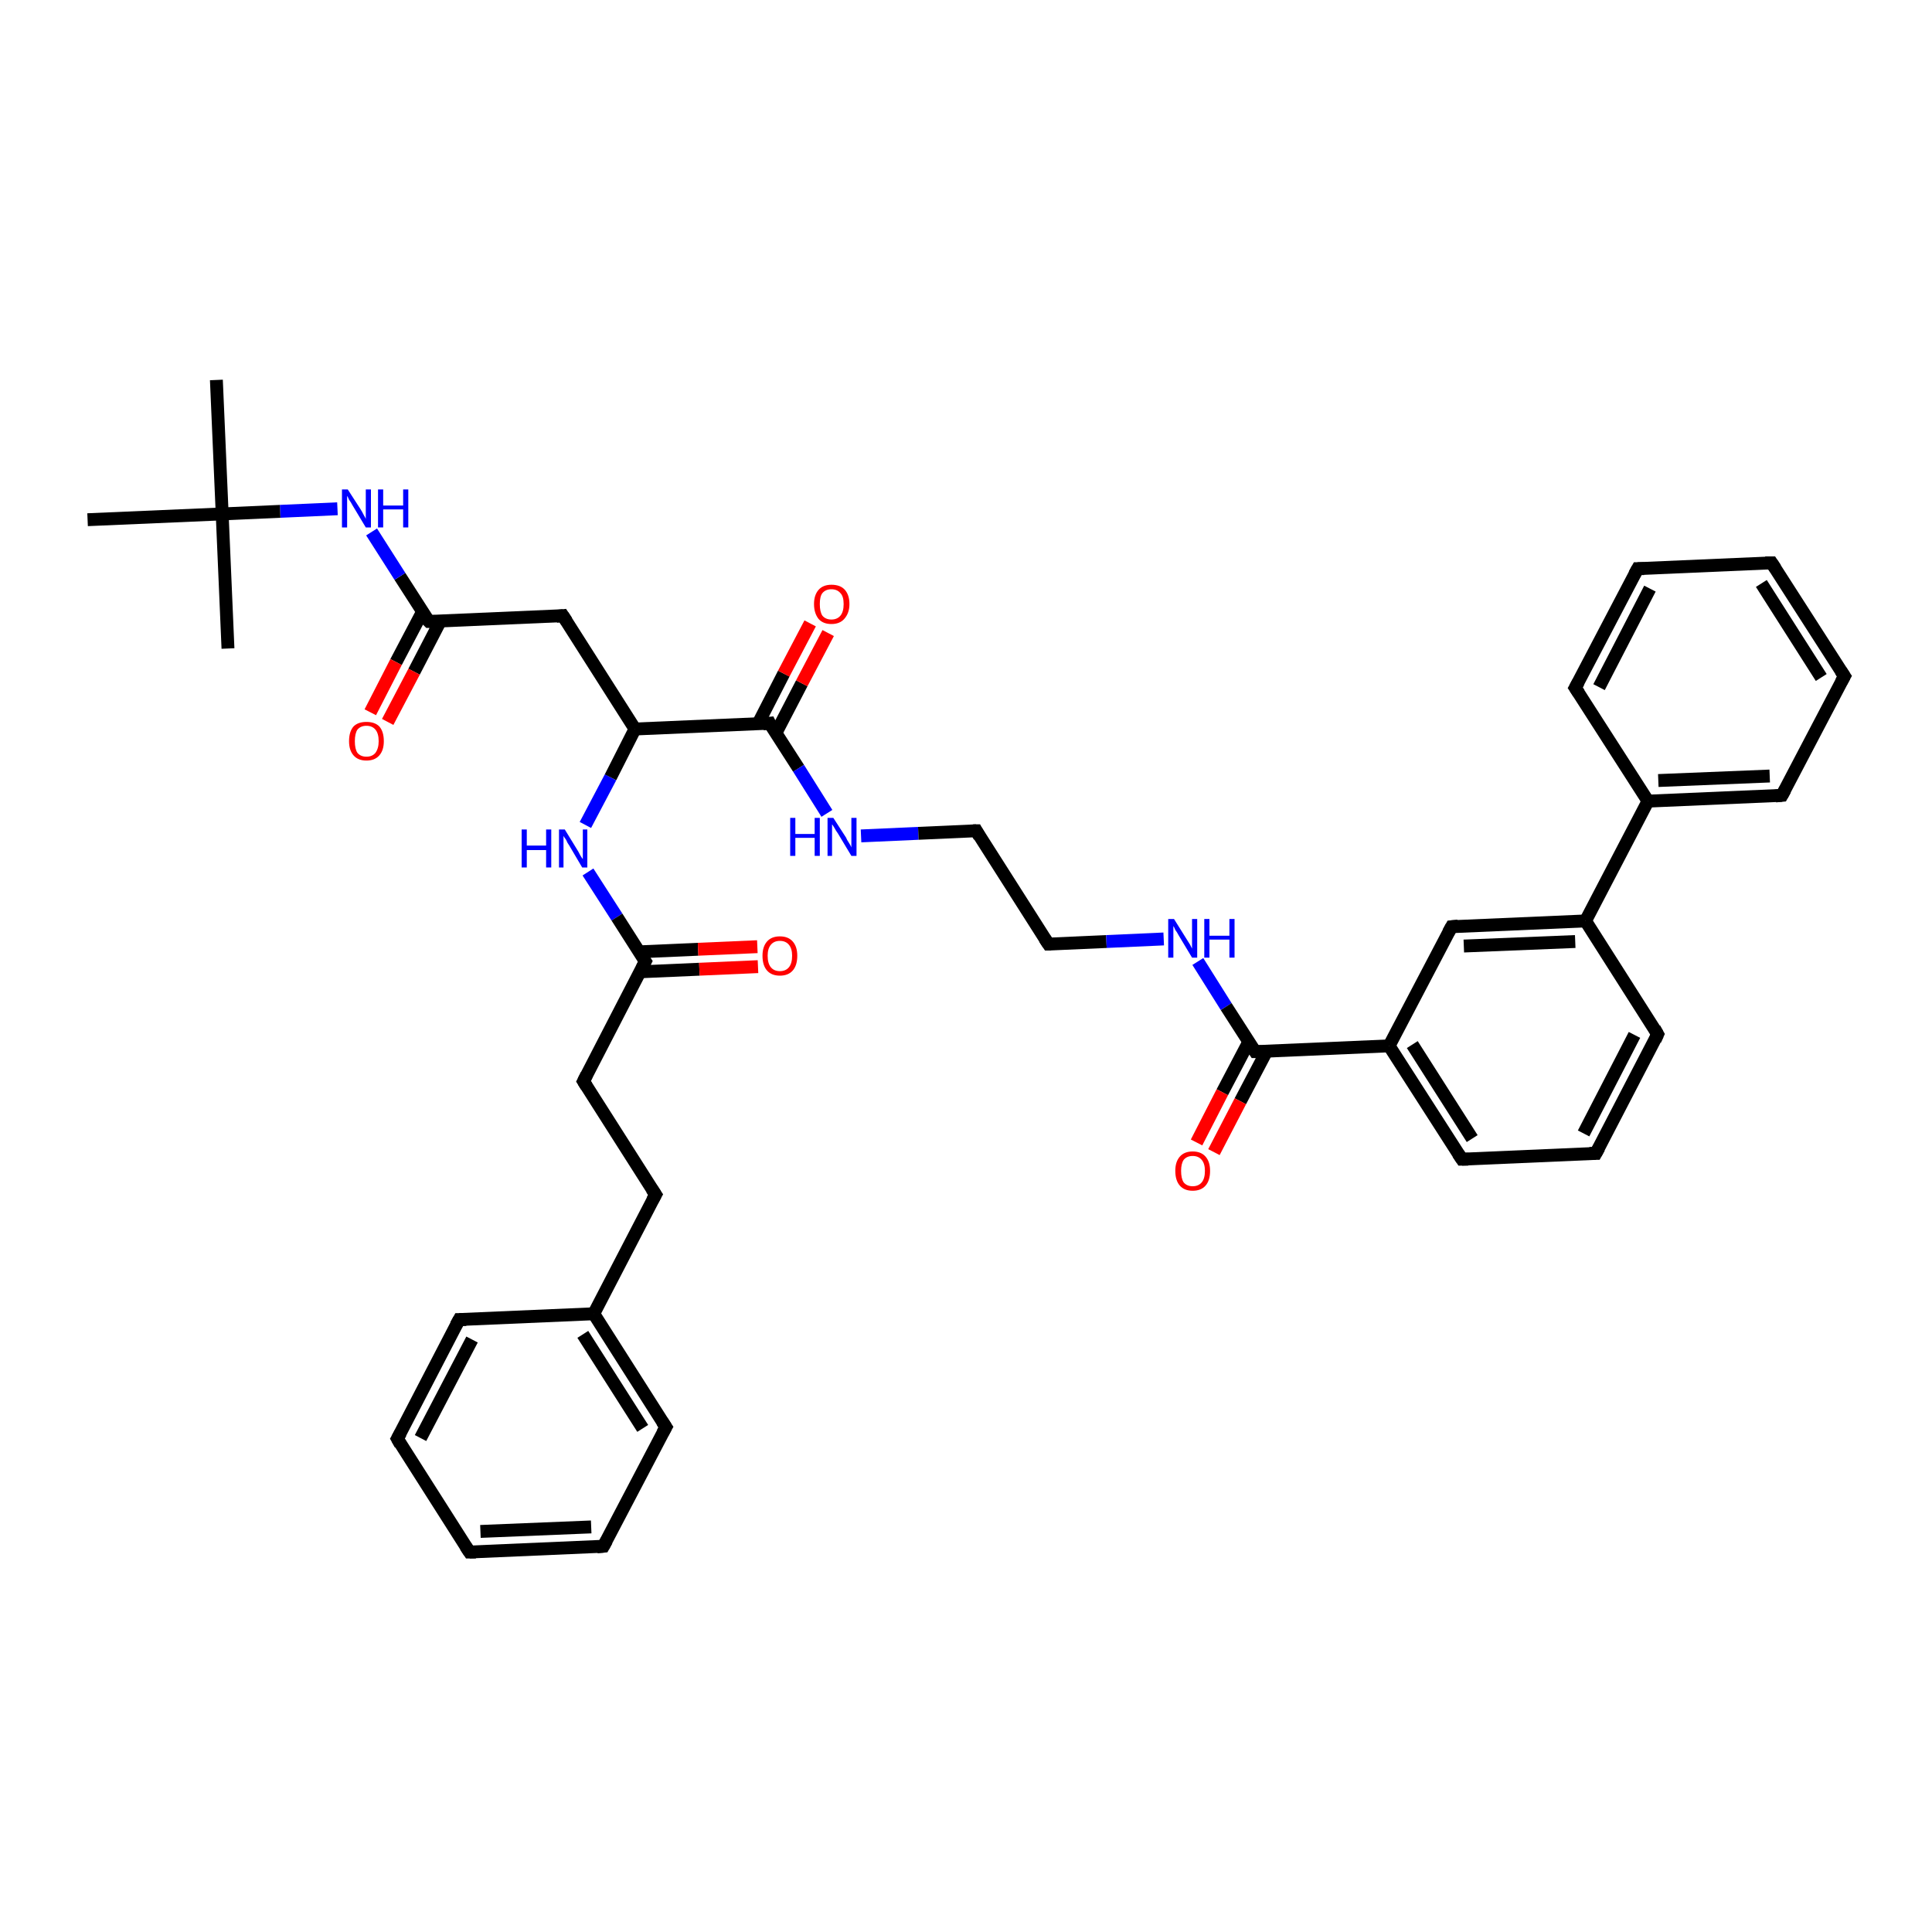<?xml version='1.0' encoding='iso-8859-1'?>
<svg version='1.1' baseProfile='full'
              xmlns='http://www.w3.org/2000/svg'
                      xmlns:rdkit='http://www.rdkit.org/xml'
                      xmlns:xlink='http://www.w3.org/1999/xlink'
                  xml:space='preserve'
width='300px' height='300px' viewBox='0 0 300 300'>
<!-- END OF HEADER -->
<rect style='opacity:1.0;fill:#FFFFFF;stroke:none' width='300.0' height='300.0' x='0.0' y='0.0'> </rect>
<path class='bond-0 atom-0 atom-1' d='M 90.9,128.1 L 94.8,120.7' style='fill:none;fill-rule:evenodd;stroke:#0000FF;stroke-width:2.0px;stroke-linecap:butt;stroke-linejoin:miter;stroke-opacity:1' />
<path class='bond-0 atom-0 atom-1' d='M 94.8,120.7 L 98.6,113.2' style='fill:none;fill-rule:evenodd;stroke:#000000;stroke-width:2.0px;stroke-linecap:butt;stroke-linejoin:miter;stroke-opacity:1' />
<path class='bond-1 atom-1 atom-2' d='M 98.6,113.2 L 87.4,95.6' style='fill:none;fill-rule:evenodd;stroke:#000000;stroke-width:2.0px;stroke-linecap:butt;stroke-linejoin:miter;stroke-opacity:1' />
<path class='bond-2 atom-2 atom-3' d='M 87.4,95.6 L 66.6,96.5' style='fill:none;fill-rule:evenodd;stroke:#000000;stroke-width:2.0px;stroke-linecap:butt;stroke-linejoin:miter;stroke-opacity:1' />
<path class='bond-3 atom-3 atom-4' d='M 66.6,96.5 L 62.1,89.5' style='fill:none;fill-rule:evenodd;stroke:#000000;stroke-width:2.0px;stroke-linecap:butt;stroke-linejoin:miter;stroke-opacity:1' />
<path class='bond-3 atom-3 atom-4' d='M 62.1,89.5 L 57.7,82.6' style='fill:none;fill-rule:evenodd;stroke:#0000FF;stroke-width:2.0px;stroke-linecap:butt;stroke-linejoin:miter;stroke-opacity:1' />
<path class='bond-4 atom-4 atom-5' d='M 52.4,79.0 L 43.5,79.4' style='fill:none;fill-rule:evenodd;stroke:#0000FF;stroke-width:2.0px;stroke-linecap:butt;stroke-linejoin:miter;stroke-opacity:1' />
<path class='bond-4 atom-4 atom-5' d='M 43.5,79.4 L 34.5,79.8' style='fill:none;fill-rule:evenodd;stroke:#000000;stroke-width:2.0px;stroke-linecap:butt;stroke-linejoin:miter;stroke-opacity:1' />
<path class='bond-5 atom-5 atom-6' d='M 34.5,79.8 L 33.6,59.0' style='fill:none;fill-rule:evenodd;stroke:#000000;stroke-width:2.0px;stroke-linecap:butt;stroke-linejoin:miter;stroke-opacity:1' />
<path class='bond-6 atom-5 atom-7' d='M 34.5,79.8 L 35.4,100.7' style='fill:none;fill-rule:evenodd;stroke:#000000;stroke-width:2.0px;stroke-linecap:butt;stroke-linejoin:miter;stroke-opacity:1' />
<path class='bond-7 atom-5 atom-8' d='M 34.5,79.8 L 13.6,80.7' style='fill:none;fill-rule:evenodd;stroke:#000000;stroke-width:2.0px;stroke-linecap:butt;stroke-linejoin:miter;stroke-opacity:1' />
<path class='bond-8 atom-3 atom-9' d='M 65.6,95.0 L 61.5,102.8' style='fill:none;fill-rule:evenodd;stroke:#000000;stroke-width:2.0px;stroke-linecap:butt;stroke-linejoin:miter;stroke-opacity:1' />
<path class='bond-8 atom-3 atom-9' d='M 61.5,102.8 L 57.5,110.6' style='fill:none;fill-rule:evenodd;stroke:#FF0000;stroke-width:2.0px;stroke-linecap:butt;stroke-linejoin:miter;stroke-opacity:1' />
<path class='bond-8 atom-3 atom-9' d='M 68.4,96.4 L 64.3,104.3' style='fill:none;fill-rule:evenodd;stroke:#000000;stroke-width:2.0px;stroke-linecap:butt;stroke-linejoin:miter;stroke-opacity:1' />
<path class='bond-8 atom-3 atom-9' d='M 64.3,104.3 L 60.2,112.1' style='fill:none;fill-rule:evenodd;stroke:#FF0000;stroke-width:2.0px;stroke-linecap:butt;stroke-linejoin:miter;stroke-opacity:1' />
<path class='bond-9 atom-1 atom-10' d='M 98.6,113.2 L 119.5,112.3' style='fill:none;fill-rule:evenodd;stroke:#000000;stroke-width:2.0px;stroke-linecap:butt;stroke-linejoin:miter;stroke-opacity:1' />
<path class='bond-10 atom-10 atom-11' d='M 120.5,113.8 L 124.5,106.1' style='fill:none;fill-rule:evenodd;stroke:#000000;stroke-width:2.0px;stroke-linecap:butt;stroke-linejoin:miter;stroke-opacity:1' />
<path class='bond-10 atom-10 atom-11' d='M 124.5,106.1 L 128.6,98.3' style='fill:none;fill-rule:evenodd;stroke:#FF0000;stroke-width:2.0px;stroke-linecap:butt;stroke-linejoin:miter;stroke-opacity:1' />
<path class='bond-10 atom-10 atom-11' d='M 117.7,112.4 L 121.7,104.6' style='fill:none;fill-rule:evenodd;stroke:#000000;stroke-width:2.0px;stroke-linecap:butt;stroke-linejoin:miter;stroke-opacity:1' />
<path class='bond-10 atom-10 atom-11' d='M 121.7,104.6 L 125.8,96.8' style='fill:none;fill-rule:evenodd;stroke:#FF0000;stroke-width:2.0px;stroke-linecap:butt;stroke-linejoin:miter;stroke-opacity:1' />
<path class='bond-11 atom-10 atom-12' d='M 119.5,112.3 L 124.0,119.3' style='fill:none;fill-rule:evenodd;stroke:#000000;stroke-width:2.0px;stroke-linecap:butt;stroke-linejoin:miter;stroke-opacity:1' />
<path class='bond-11 atom-10 atom-12' d='M 124.0,119.3 L 128.4,126.3' style='fill:none;fill-rule:evenodd;stroke:#0000FF;stroke-width:2.0px;stroke-linecap:butt;stroke-linejoin:miter;stroke-opacity:1' />
<path class='bond-12 atom-12 atom-13' d='M 133.7,129.8 L 142.6,129.4' style='fill:none;fill-rule:evenodd;stroke:#0000FF;stroke-width:2.0px;stroke-linecap:butt;stroke-linejoin:miter;stroke-opacity:1' />
<path class='bond-12 atom-12 atom-13' d='M 142.6,129.4 L 151.6,129.0' style='fill:none;fill-rule:evenodd;stroke:#000000;stroke-width:2.0px;stroke-linecap:butt;stroke-linejoin:miter;stroke-opacity:1' />
<path class='bond-13 atom-13 atom-14' d='M 151.6,129.0 L 162.8,146.6' style='fill:none;fill-rule:evenodd;stroke:#000000;stroke-width:2.0px;stroke-linecap:butt;stroke-linejoin:miter;stroke-opacity:1' />
<path class='bond-14 atom-14 atom-15' d='M 162.8,146.6 L 171.8,146.2' style='fill:none;fill-rule:evenodd;stroke:#000000;stroke-width:2.0px;stroke-linecap:butt;stroke-linejoin:miter;stroke-opacity:1' />
<path class='bond-14 atom-14 atom-15' d='M 171.8,146.2 L 180.7,145.8' style='fill:none;fill-rule:evenodd;stroke:#0000FF;stroke-width:2.0px;stroke-linecap:butt;stroke-linejoin:miter;stroke-opacity:1' />
<path class='bond-15 atom-15 atom-16' d='M 186.0,149.3 L 190.4,156.3' style='fill:none;fill-rule:evenodd;stroke:#0000FF;stroke-width:2.0px;stroke-linecap:butt;stroke-linejoin:miter;stroke-opacity:1' />
<path class='bond-15 atom-15 atom-16' d='M 190.4,156.3 L 194.9,163.3' style='fill:none;fill-rule:evenodd;stroke:#000000;stroke-width:2.0px;stroke-linecap:butt;stroke-linejoin:miter;stroke-opacity:1' />
<path class='bond-16 atom-16 atom-17' d='M 193.9,161.8 L 189.8,169.6' style='fill:none;fill-rule:evenodd;stroke:#000000;stroke-width:2.0px;stroke-linecap:butt;stroke-linejoin:miter;stroke-opacity:1' />
<path class='bond-16 atom-16 atom-17' d='M 189.8,169.6 L 185.8,177.4' style='fill:none;fill-rule:evenodd;stroke:#FF0000;stroke-width:2.0px;stroke-linecap:butt;stroke-linejoin:miter;stroke-opacity:1' />
<path class='bond-16 atom-16 atom-17' d='M 196.7,163.2 L 192.6,171.0' style='fill:none;fill-rule:evenodd;stroke:#000000;stroke-width:2.0px;stroke-linecap:butt;stroke-linejoin:miter;stroke-opacity:1' />
<path class='bond-16 atom-16 atom-17' d='M 192.6,171.0 L 188.5,178.9' style='fill:none;fill-rule:evenodd;stroke:#FF0000;stroke-width:2.0px;stroke-linecap:butt;stroke-linejoin:miter;stroke-opacity:1' />
<path class='bond-17 atom-16 atom-18' d='M 194.9,163.3 L 215.7,162.4' style='fill:none;fill-rule:evenodd;stroke:#000000;stroke-width:2.0px;stroke-linecap:butt;stroke-linejoin:miter;stroke-opacity:1' />
<path class='bond-18 atom-18 atom-19' d='M 215.7,162.4 L 227.0,180.0' style='fill:none;fill-rule:evenodd;stroke:#000000;stroke-width:2.0px;stroke-linecap:butt;stroke-linejoin:miter;stroke-opacity:1' />
<path class='bond-18 atom-18 atom-19' d='M 219.3,162.2 L 228.6,176.8' style='fill:none;fill-rule:evenodd;stroke:#000000;stroke-width:2.0px;stroke-linecap:butt;stroke-linejoin:miter;stroke-opacity:1' />
<path class='bond-19 atom-19 atom-20' d='M 227.0,180.0 L 247.8,179.1' style='fill:none;fill-rule:evenodd;stroke:#000000;stroke-width:2.0px;stroke-linecap:butt;stroke-linejoin:miter;stroke-opacity:1' />
<path class='bond-20 atom-20 atom-21' d='M 247.8,179.1 L 257.4,160.6' style='fill:none;fill-rule:evenodd;stroke:#000000;stroke-width:2.0px;stroke-linecap:butt;stroke-linejoin:miter;stroke-opacity:1' />
<path class='bond-20 atom-20 atom-21' d='M 245.9,176.0 L 253.8,160.7' style='fill:none;fill-rule:evenodd;stroke:#000000;stroke-width:2.0px;stroke-linecap:butt;stroke-linejoin:miter;stroke-opacity:1' />
<path class='bond-21 atom-21 atom-22' d='M 257.4,160.6 L 246.2,143.0' style='fill:none;fill-rule:evenodd;stroke:#000000;stroke-width:2.0px;stroke-linecap:butt;stroke-linejoin:miter;stroke-opacity:1' />
<path class='bond-22 atom-22 atom-23' d='M 246.2,143.0 L 225.4,143.9' style='fill:none;fill-rule:evenodd;stroke:#000000;stroke-width:2.0px;stroke-linecap:butt;stroke-linejoin:miter;stroke-opacity:1' />
<path class='bond-22 atom-22 atom-23' d='M 244.6,146.2 L 227.3,146.9' style='fill:none;fill-rule:evenodd;stroke:#000000;stroke-width:2.0px;stroke-linecap:butt;stroke-linejoin:miter;stroke-opacity:1' />
<path class='bond-23 atom-22 atom-24' d='M 246.2,143.0 L 255.9,124.4' style='fill:none;fill-rule:evenodd;stroke:#000000;stroke-width:2.0px;stroke-linecap:butt;stroke-linejoin:miter;stroke-opacity:1' />
<path class='bond-24 atom-24 atom-25' d='M 255.9,124.4 L 276.7,123.5' style='fill:none;fill-rule:evenodd;stroke:#000000;stroke-width:2.0px;stroke-linecap:butt;stroke-linejoin:miter;stroke-opacity:1' />
<path class='bond-24 atom-24 atom-25' d='M 257.5,121.2 L 274.8,120.5' style='fill:none;fill-rule:evenodd;stroke:#000000;stroke-width:2.0px;stroke-linecap:butt;stroke-linejoin:miter;stroke-opacity:1' />
<path class='bond-25 atom-25 atom-26' d='M 276.7,123.5 L 286.4,105.0' style='fill:none;fill-rule:evenodd;stroke:#000000;stroke-width:2.0px;stroke-linecap:butt;stroke-linejoin:miter;stroke-opacity:1' />
<path class='bond-26 atom-26 atom-27' d='M 286.4,105.0 L 275.1,87.4' style='fill:none;fill-rule:evenodd;stroke:#000000;stroke-width:2.0px;stroke-linecap:butt;stroke-linejoin:miter;stroke-opacity:1' />
<path class='bond-26 atom-26 atom-27' d='M 282.8,105.2 L 273.5,90.6' style='fill:none;fill-rule:evenodd;stroke:#000000;stroke-width:2.0px;stroke-linecap:butt;stroke-linejoin:miter;stroke-opacity:1' />
<path class='bond-27 atom-27 atom-28' d='M 275.1,87.4 L 254.3,88.3' style='fill:none;fill-rule:evenodd;stroke:#000000;stroke-width:2.0px;stroke-linecap:butt;stroke-linejoin:miter;stroke-opacity:1' />
<path class='bond-28 atom-28 atom-29' d='M 254.3,88.3 L 244.6,106.8' style='fill:none;fill-rule:evenodd;stroke:#000000;stroke-width:2.0px;stroke-linecap:butt;stroke-linejoin:miter;stroke-opacity:1' />
<path class='bond-28 atom-28 atom-29' d='M 256.2,91.4 L 248.3,106.7' style='fill:none;fill-rule:evenodd;stroke:#000000;stroke-width:2.0px;stroke-linecap:butt;stroke-linejoin:miter;stroke-opacity:1' />
<path class='bond-29 atom-0 atom-30' d='M 91.3,135.4 L 95.8,142.4' style='fill:none;fill-rule:evenodd;stroke:#0000FF;stroke-width:2.0px;stroke-linecap:butt;stroke-linejoin:miter;stroke-opacity:1' />
<path class='bond-29 atom-0 atom-30' d='M 95.8,142.4 L 100.2,149.3' style='fill:none;fill-rule:evenodd;stroke:#000000;stroke-width:2.0px;stroke-linecap:butt;stroke-linejoin:miter;stroke-opacity:1' />
<path class='bond-30 atom-30 atom-31' d='M 100.2,149.3 L 90.6,167.9' style='fill:none;fill-rule:evenodd;stroke:#000000;stroke-width:2.0px;stroke-linecap:butt;stroke-linejoin:miter;stroke-opacity:1' />
<path class='bond-31 atom-31 atom-32' d='M 90.6,167.9 L 101.8,185.5' style='fill:none;fill-rule:evenodd;stroke:#000000;stroke-width:2.0px;stroke-linecap:butt;stroke-linejoin:miter;stroke-opacity:1' />
<path class='bond-32 atom-32 atom-33' d='M 101.8,185.5 L 92.2,204.0' style='fill:none;fill-rule:evenodd;stroke:#000000;stroke-width:2.0px;stroke-linecap:butt;stroke-linejoin:miter;stroke-opacity:1' />
<path class='bond-33 atom-33 atom-34' d='M 92.2,204.0 L 103.4,221.6' style='fill:none;fill-rule:evenodd;stroke:#000000;stroke-width:2.0px;stroke-linecap:butt;stroke-linejoin:miter;stroke-opacity:1' />
<path class='bond-33 atom-33 atom-34' d='M 90.5,207.2 L 99.8,221.8' style='fill:none;fill-rule:evenodd;stroke:#000000;stroke-width:2.0px;stroke-linecap:butt;stroke-linejoin:miter;stroke-opacity:1' />
<path class='bond-34 atom-34 atom-35' d='M 103.4,221.6 L 93.7,240.1' style='fill:none;fill-rule:evenodd;stroke:#000000;stroke-width:2.0px;stroke-linecap:butt;stroke-linejoin:miter;stroke-opacity:1' />
<path class='bond-35 atom-35 atom-36' d='M 93.7,240.1 L 72.9,241.0' style='fill:none;fill-rule:evenodd;stroke:#000000;stroke-width:2.0px;stroke-linecap:butt;stroke-linejoin:miter;stroke-opacity:1' />
<path class='bond-35 atom-35 atom-36' d='M 91.8,237.1 L 74.6,237.8' style='fill:none;fill-rule:evenodd;stroke:#000000;stroke-width:2.0px;stroke-linecap:butt;stroke-linejoin:miter;stroke-opacity:1' />
<path class='bond-36 atom-36 atom-37' d='M 72.9,241.0 L 61.7,223.4' style='fill:none;fill-rule:evenodd;stroke:#000000;stroke-width:2.0px;stroke-linecap:butt;stroke-linejoin:miter;stroke-opacity:1' />
<path class='bond-37 atom-37 atom-38' d='M 61.7,223.4 L 71.3,204.9' style='fill:none;fill-rule:evenodd;stroke:#000000;stroke-width:2.0px;stroke-linecap:butt;stroke-linejoin:miter;stroke-opacity:1' />
<path class='bond-37 atom-37 atom-38' d='M 65.3,223.3 L 73.3,208.0' style='fill:none;fill-rule:evenodd;stroke:#000000;stroke-width:2.0px;stroke-linecap:butt;stroke-linejoin:miter;stroke-opacity:1' />
<path class='bond-38 atom-30 atom-39' d='M 99.4,150.9 L 108.6,150.5' style='fill:none;fill-rule:evenodd;stroke:#000000;stroke-width:2.0px;stroke-linecap:butt;stroke-linejoin:miter;stroke-opacity:1' />
<path class='bond-38 atom-30 atom-39' d='M 108.6,150.5 L 117.7,150.1' style='fill:none;fill-rule:evenodd;stroke:#FF0000;stroke-width:2.0px;stroke-linecap:butt;stroke-linejoin:miter;stroke-opacity:1' />
<path class='bond-38 atom-30 atom-39' d='M 99.3,147.8 L 108.4,147.4' style='fill:none;fill-rule:evenodd;stroke:#000000;stroke-width:2.0px;stroke-linecap:butt;stroke-linejoin:miter;stroke-opacity:1' />
<path class='bond-38 atom-30 atom-39' d='M 108.4,147.4 L 117.6,147.0' style='fill:none;fill-rule:evenodd;stroke:#FF0000;stroke-width:2.0px;stroke-linecap:butt;stroke-linejoin:miter;stroke-opacity:1' />
<path class='bond-39 atom-23 atom-18' d='M 225.4,143.9 L 215.7,162.4' style='fill:none;fill-rule:evenodd;stroke:#000000;stroke-width:2.0px;stroke-linecap:butt;stroke-linejoin:miter;stroke-opacity:1' />
<path class='bond-40 atom-29 atom-24' d='M 244.6,106.8 L 255.9,124.4' style='fill:none;fill-rule:evenodd;stroke:#000000;stroke-width:2.0px;stroke-linecap:butt;stroke-linejoin:miter;stroke-opacity:1' />
<path class='bond-41 atom-38 atom-33' d='M 71.3,204.9 L 92.2,204.0' style='fill:none;fill-rule:evenodd;stroke:#000000;stroke-width:2.0px;stroke-linecap:butt;stroke-linejoin:miter;stroke-opacity:1' />
<path d='M 88.0,96.5 L 87.4,95.6 L 86.4,95.7' style='fill:none;stroke:#000000;stroke-width:2.0px;stroke-linecap:butt;stroke-linejoin:miter;stroke-opacity:1;' />
<path d='M 67.6,96.5 L 66.6,96.5 L 66.3,96.2' style='fill:none;stroke:#000000;stroke-width:2.0px;stroke-linecap:butt;stroke-linejoin:miter;stroke-opacity:1;' />
<path d='M 118.5,112.4 L 119.5,112.3 L 119.7,112.7' style='fill:none;stroke:#000000;stroke-width:2.0px;stroke-linecap:butt;stroke-linejoin:miter;stroke-opacity:1;' />
<path d='M 151.1,129.0 L 151.6,129.0 L 152.1,129.9' style='fill:none;stroke:#000000;stroke-width:2.0px;stroke-linecap:butt;stroke-linejoin:miter;stroke-opacity:1;' />
<path d='M 162.2,145.7 L 162.8,146.6 L 163.2,146.6' style='fill:none;stroke:#000000;stroke-width:2.0px;stroke-linecap:butt;stroke-linejoin:miter;stroke-opacity:1;' />
<path d='M 194.7,163.0 L 194.9,163.3 L 195.9,163.3' style='fill:none;stroke:#000000;stroke-width:2.0px;stroke-linecap:butt;stroke-linejoin:miter;stroke-opacity:1;' />
<path d='M 226.4,179.1 L 227.0,180.0 L 228.0,180.0' style='fill:none;stroke:#000000;stroke-width:2.0px;stroke-linecap:butt;stroke-linejoin:miter;stroke-opacity:1;' />
<path d='M 246.8,179.1 L 247.8,179.1 L 248.3,178.2' style='fill:none;stroke:#000000;stroke-width:2.0px;stroke-linecap:butt;stroke-linejoin:miter;stroke-opacity:1;' />
<path d='M 257.0,161.5 L 257.4,160.6 L 256.9,159.7' style='fill:none;stroke:#000000;stroke-width:2.0px;stroke-linecap:butt;stroke-linejoin:miter;stroke-opacity:1;' />
<path d='M 226.4,143.8 L 225.4,143.9 L 224.9,144.8' style='fill:none;stroke:#000000;stroke-width:2.0px;stroke-linecap:butt;stroke-linejoin:miter;stroke-opacity:1;' />
<path d='M 275.7,123.6 L 276.7,123.5 L 277.2,122.6' style='fill:none;stroke:#000000;stroke-width:2.0px;stroke-linecap:butt;stroke-linejoin:miter;stroke-opacity:1;' />
<path d='M 285.9,105.9 L 286.4,105.0 L 285.8,104.1' style='fill:none;stroke:#000000;stroke-width:2.0px;stroke-linecap:butt;stroke-linejoin:miter;stroke-opacity:1;' />
<path d='M 275.7,88.3 L 275.1,87.4 L 274.1,87.4' style='fill:none;stroke:#000000;stroke-width:2.0px;stroke-linecap:butt;stroke-linejoin:miter;stroke-opacity:1;' />
<path d='M 255.3,88.3 L 254.3,88.3 L 253.8,89.2' style='fill:none;stroke:#000000;stroke-width:2.0px;stroke-linecap:butt;stroke-linejoin:miter;stroke-opacity:1;' />
<path d='M 245.1,105.9 L 244.6,106.8 L 245.2,107.7' style='fill:none;stroke:#000000;stroke-width:2.0px;stroke-linecap:butt;stroke-linejoin:miter;stroke-opacity:1;' />
<path d='M 100.0,149.0 L 100.2,149.3 L 99.7,150.3' style='fill:none;stroke:#000000;stroke-width:2.0px;stroke-linecap:butt;stroke-linejoin:miter;stroke-opacity:1;' />
<path d='M 91.1,166.9 L 90.6,167.9 L 91.1,168.7' style='fill:none;stroke:#000000;stroke-width:2.0px;stroke-linecap:butt;stroke-linejoin:miter;stroke-opacity:1;' />
<path d='M 101.2,184.6 L 101.8,185.5 L 101.3,186.4' style='fill:none;stroke:#000000;stroke-width:2.0px;stroke-linecap:butt;stroke-linejoin:miter;stroke-opacity:1;' />
<path d='M 102.8,220.7 L 103.4,221.6 L 102.9,222.5' style='fill:none;stroke:#000000;stroke-width:2.0px;stroke-linecap:butt;stroke-linejoin:miter;stroke-opacity:1;' />
<path d='M 94.2,239.2 L 93.7,240.1 L 92.7,240.2' style='fill:none;stroke:#000000;stroke-width:2.0px;stroke-linecap:butt;stroke-linejoin:miter;stroke-opacity:1;' />
<path d='M 73.9,241.0 L 72.9,241.0 L 72.3,240.1' style='fill:none;stroke:#000000;stroke-width:2.0px;stroke-linecap:butt;stroke-linejoin:miter;stroke-opacity:1;' />
<path d='M 62.2,224.3 L 61.7,223.4 L 62.2,222.5' style='fill:none;stroke:#000000;stroke-width:2.0px;stroke-linecap:butt;stroke-linejoin:miter;stroke-opacity:1;' />
<path d='M 70.8,205.8 L 71.3,204.9 L 72.4,204.9' style='fill:none;stroke:#000000;stroke-width:2.0px;stroke-linecap:butt;stroke-linejoin:miter;stroke-opacity:1;' />
<path class='atom-0' d='M 81.0 128.8
L 81.8 128.8
L 81.8 131.3
L 84.8 131.3
L 84.8 128.8
L 85.6 128.8
L 85.6 134.7
L 84.8 134.7
L 84.8 132.0
L 81.8 132.0
L 81.8 134.7
L 81.0 134.7
L 81.0 128.8
' fill='#0000FF'/>
<path class='atom-0' d='M 87.7 128.8
L 89.6 131.9
Q 89.8 132.2, 90.1 132.8
Q 90.4 133.3, 90.5 133.4
L 90.5 128.8
L 91.2 128.8
L 91.2 134.7
L 90.4 134.7
L 88.4 131.3
Q 88.1 130.9, 87.9 130.4
Q 87.6 130.0, 87.5 129.8
L 87.5 134.7
L 86.8 134.7
L 86.8 128.8
L 87.7 128.8
' fill='#0000FF'/>
<path class='atom-4' d='M 54.0 76.0
L 56.0 79.1
Q 56.2 79.4, 56.5 80.0
Q 56.8 80.5, 56.8 80.6
L 56.8 76.0
L 57.6 76.0
L 57.6 81.9
L 56.8 81.9
L 54.7 78.4
Q 54.5 78.0, 54.2 77.6
Q 54.0 77.1, 53.9 77.0
L 53.9 81.9
L 53.1 81.9
L 53.1 76.0
L 54.0 76.0
' fill='#0000FF'/>
<path class='atom-4' d='M 58.7 76.0
L 59.5 76.0
L 59.5 78.5
L 62.6 78.5
L 62.6 76.0
L 63.4 76.0
L 63.4 81.9
L 62.6 81.9
L 62.6 79.1
L 59.5 79.1
L 59.5 81.9
L 58.7 81.9
L 58.7 76.0
' fill='#0000FF'/>
<path class='atom-9' d='M 54.2 115.1
Q 54.2 113.6, 54.9 112.8
Q 55.6 112.1, 56.9 112.1
Q 58.2 112.1, 58.9 112.8
Q 59.6 113.6, 59.6 115.1
Q 59.6 116.5, 58.9 117.3
Q 58.2 118.1, 56.9 118.1
Q 55.6 118.1, 54.9 117.3
Q 54.2 116.5, 54.2 115.1
M 56.9 117.5
Q 57.8 117.5, 58.3 116.9
Q 58.8 116.2, 58.8 115.1
Q 58.8 113.9, 58.3 113.3
Q 57.8 112.7, 56.9 112.7
Q 56.0 112.7, 55.5 113.3
Q 55.1 113.9, 55.1 115.1
Q 55.1 116.3, 55.5 116.9
Q 56.0 117.5, 56.9 117.5
' fill='#FF0000'/>
<path class='atom-11' d='M 126.4 93.8
Q 126.4 92.4, 127.1 91.6
Q 127.8 90.8, 129.1 90.8
Q 130.5 90.8, 131.2 91.6
Q 131.9 92.4, 131.9 93.8
Q 131.9 95.2, 131.1 96.1
Q 130.4 96.9, 129.1 96.9
Q 127.8 96.9, 127.1 96.1
Q 126.4 95.2, 126.4 93.8
M 129.1 96.2
Q 130.0 96.2, 130.5 95.6
Q 131.0 95.0, 131.0 93.8
Q 131.0 92.6, 130.5 92.1
Q 130.0 91.5, 129.1 91.5
Q 128.2 91.5, 127.7 92.1
Q 127.3 92.6, 127.3 93.8
Q 127.3 95.0, 127.7 95.6
Q 128.2 96.2, 129.1 96.2
' fill='#FF0000'/>
<path class='atom-12' d='M 122.7 127.0
L 123.5 127.0
L 123.5 129.5
L 126.5 129.5
L 126.5 127.0
L 127.3 127.0
L 127.3 132.9
L 126.5 132.9
L 126.5 130.1
L 123.5 130.1
L 123.5 132.9
L 122.7 132.9
L 122.7 127.0
' fill='#0000FF'/>
<path class='atom-12' d='M 129.4 127.0
L 131.4 130.1
Q 131.5 130.4, 131.9 131.0
Q 132.2 131.5, 132.2 131.6
L 132.2 127.0
L 133.0 127.0
L 133.0 132.9
L 132.2 132.9
L 130.1 129.4
Q 129.8 129.0, 129.6 128.6
Q 129.3 128.1, 129.2 128.0
L 129.2 132.9
L 128.5 132.9
L 128.5 127.0
L 129.4 127.0
' fill='#0000FF'/>
<path class='atom-15' d='M 182.3 142.7
L 184.3 145.9
Q 184.5 146.2, 184.8 146.7
Q 185.1 147.3, 185.1 147.3
L 185.1 142.7
L 185.9 142.7
L 185.9 148.7
L 185.1 148.7
L 183.0 145.2
Q 182.8 144.8, 182.5 144.4
Q 182.3 143.9, 182.2 143.8
L 182.2 148.7
L 181.4 148.7
L 181.4 142.7
L 182.3 142.7
' fill='#0000FF'/>
<path class='atom-15' d='M 187.0 142.7
L 187.8 142.7
L 187.8 145.3
L 190.9 145.3
L 190.9 142.7
L 191.7 142.7
L 191.7 148.7
L 190.9 148.7
L 190.9 145.9
L 187.8 145.9
L 187.8 148.7
L 187.0 148.7
L 187.0 142.7
' fill='#0000FF'/>
<path class='atom-17' d='M 182.5 181.8
Q 182.5 180.4, 183.2 179.6
Q 183.9 178.8, 185.2 178.8
Q 186.5 178.8, 187.2 179.6
Q 187.9 180.4, 187.9 181.8
Q 187.9 183.3, 187.2 184.1
Q 186.5 184.9, 185.2 184.9
Q 183.9 184.9, 183.2 184.1
Q 182.5 183.3, 182.5 181.8
M 185.2 184.2
Q 186.1 184.2, 186.6 183.6
Q 187.1 183.0, 187.1 181.8
Q 187.1 180.7, 186.6 180.1
Q 186.1 179.5, 185.2 179.5
Q 184.3 179.5, 183.8 180.1
Q 183.4 180.7, 183.4 181.8
Q 183.4 183.0, 183.8 183.6
Q 184.3 184.2, 185.2 184.2
' fill='#FF0000'/>
<path class='atom-39' d='M 118.4 148.4
Q 118.4 147.0, 119.1 146.2
Q 119.8 145.4, 121.1 145.4
Q 122.4 145.4, 123.1 146.2
Q 123.8 147.0, 123.8 148.4
Q 123.8 149.9, 123.1 150.7
Q 122.4 151.5, 121.1 151.5
Q 119.8 151.5, 119.1 150.7
Q 118.4 149.9, 118.4 148.4
M 121.1 150.8
Q 122.0 150.8, 122.5 150.2
Q 123.0 149.6, 123.0 148.4
Q 123.0 147.3, 122.5 146.7
Q 122.0 146.1, 121.1 146.1
Q 120.2 146.1, 119.7 146.7
Q 119.2 147.3, 119.2 148.4
Q 119.2 149.6, 119.7 150.2
Q 120.2 150.8, 121.1 150.8
' fill='#FF0000'/>
</svg>
